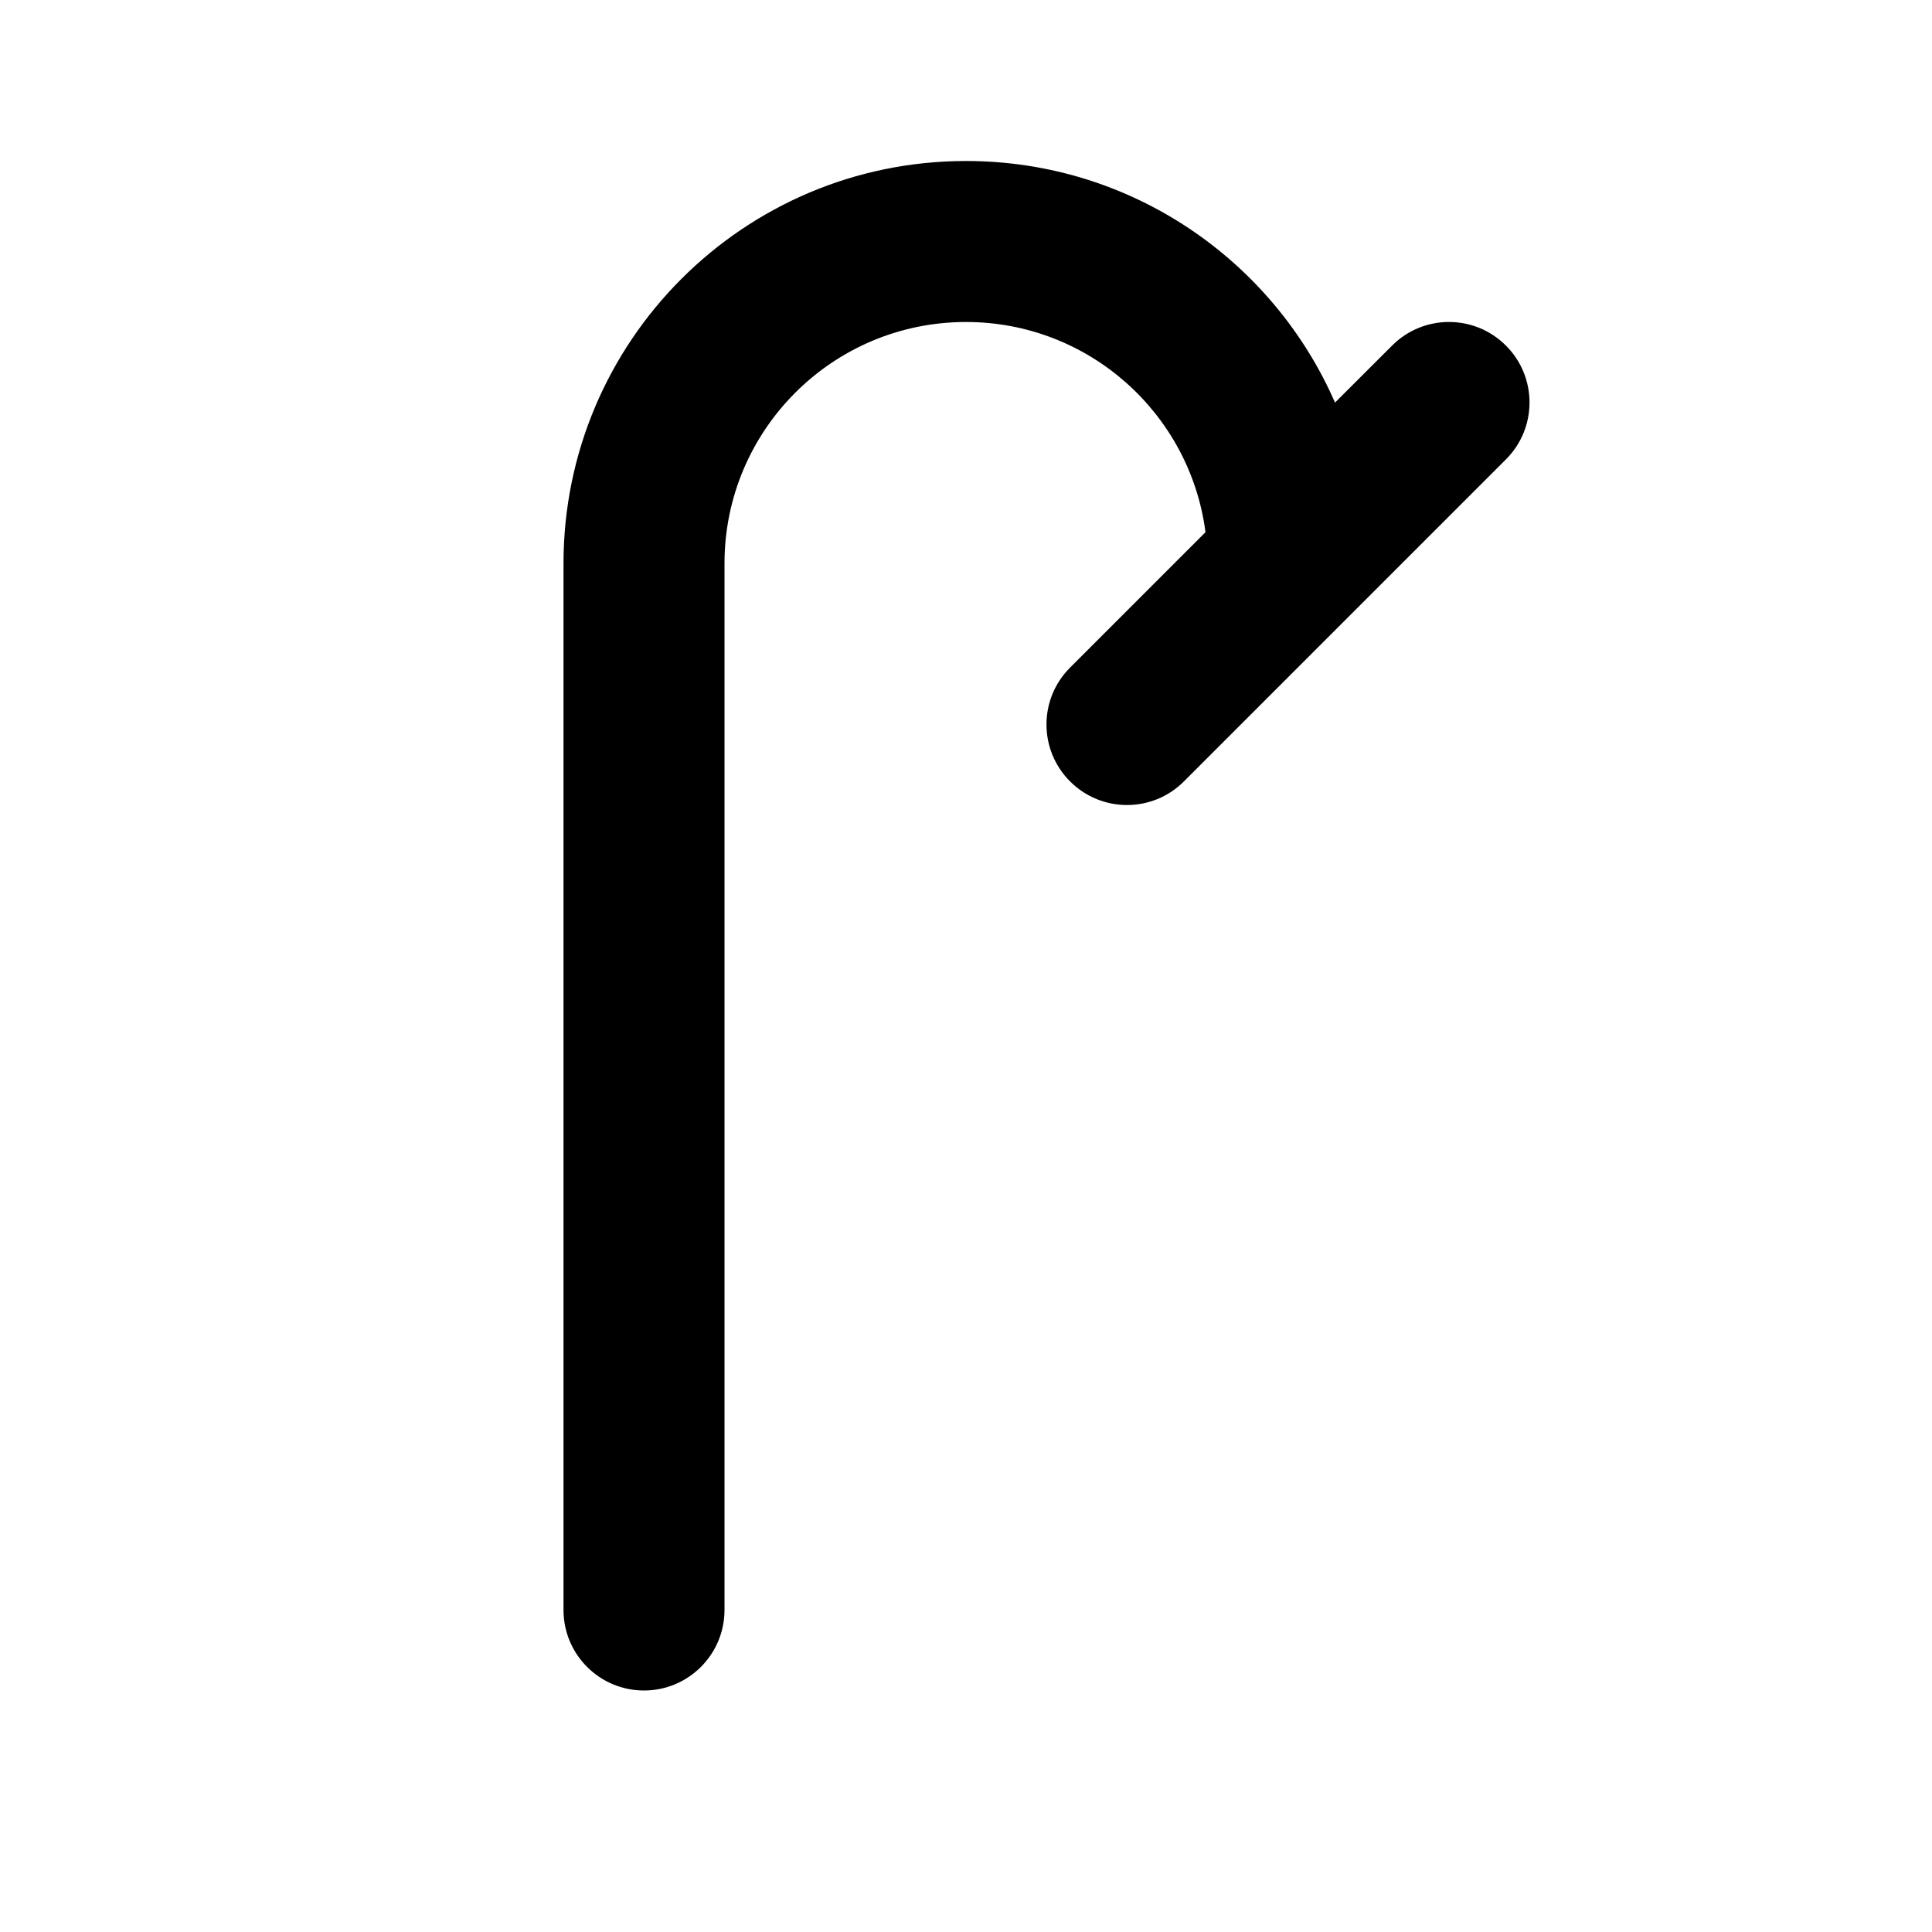 <svg width="24" height="24" viewBox="0 0 24 24" fill="none" xmlns="http://www.w3.org/2000/svg">
<path fill-rule="evenodd" clip-rule="evenodd" d="M9 7C9 5.343 10.343 4 12 4C13.525 4 14.784 5.138 14.975 6.611L13.293 8.293C12.902 8.683 12.902 9.317 13.293 9.707C13.683 10.098 14.317 10.098 14.707 9.707L16.707 7.707L18.707 5.707C19.098 5.317 19.098 4.683 18.707 4.293C18.317 3.902 17.683 3.902 17.293 4.293L16.584 5.001C15.813 3.235 14.051 2 12 2C9.239 2 7 4.239 7 7V20C7 20.552 7.448 21 8 21C8.552 21 9 20.552 9 20V7Z" fill="currentColor"/>
</svg>
